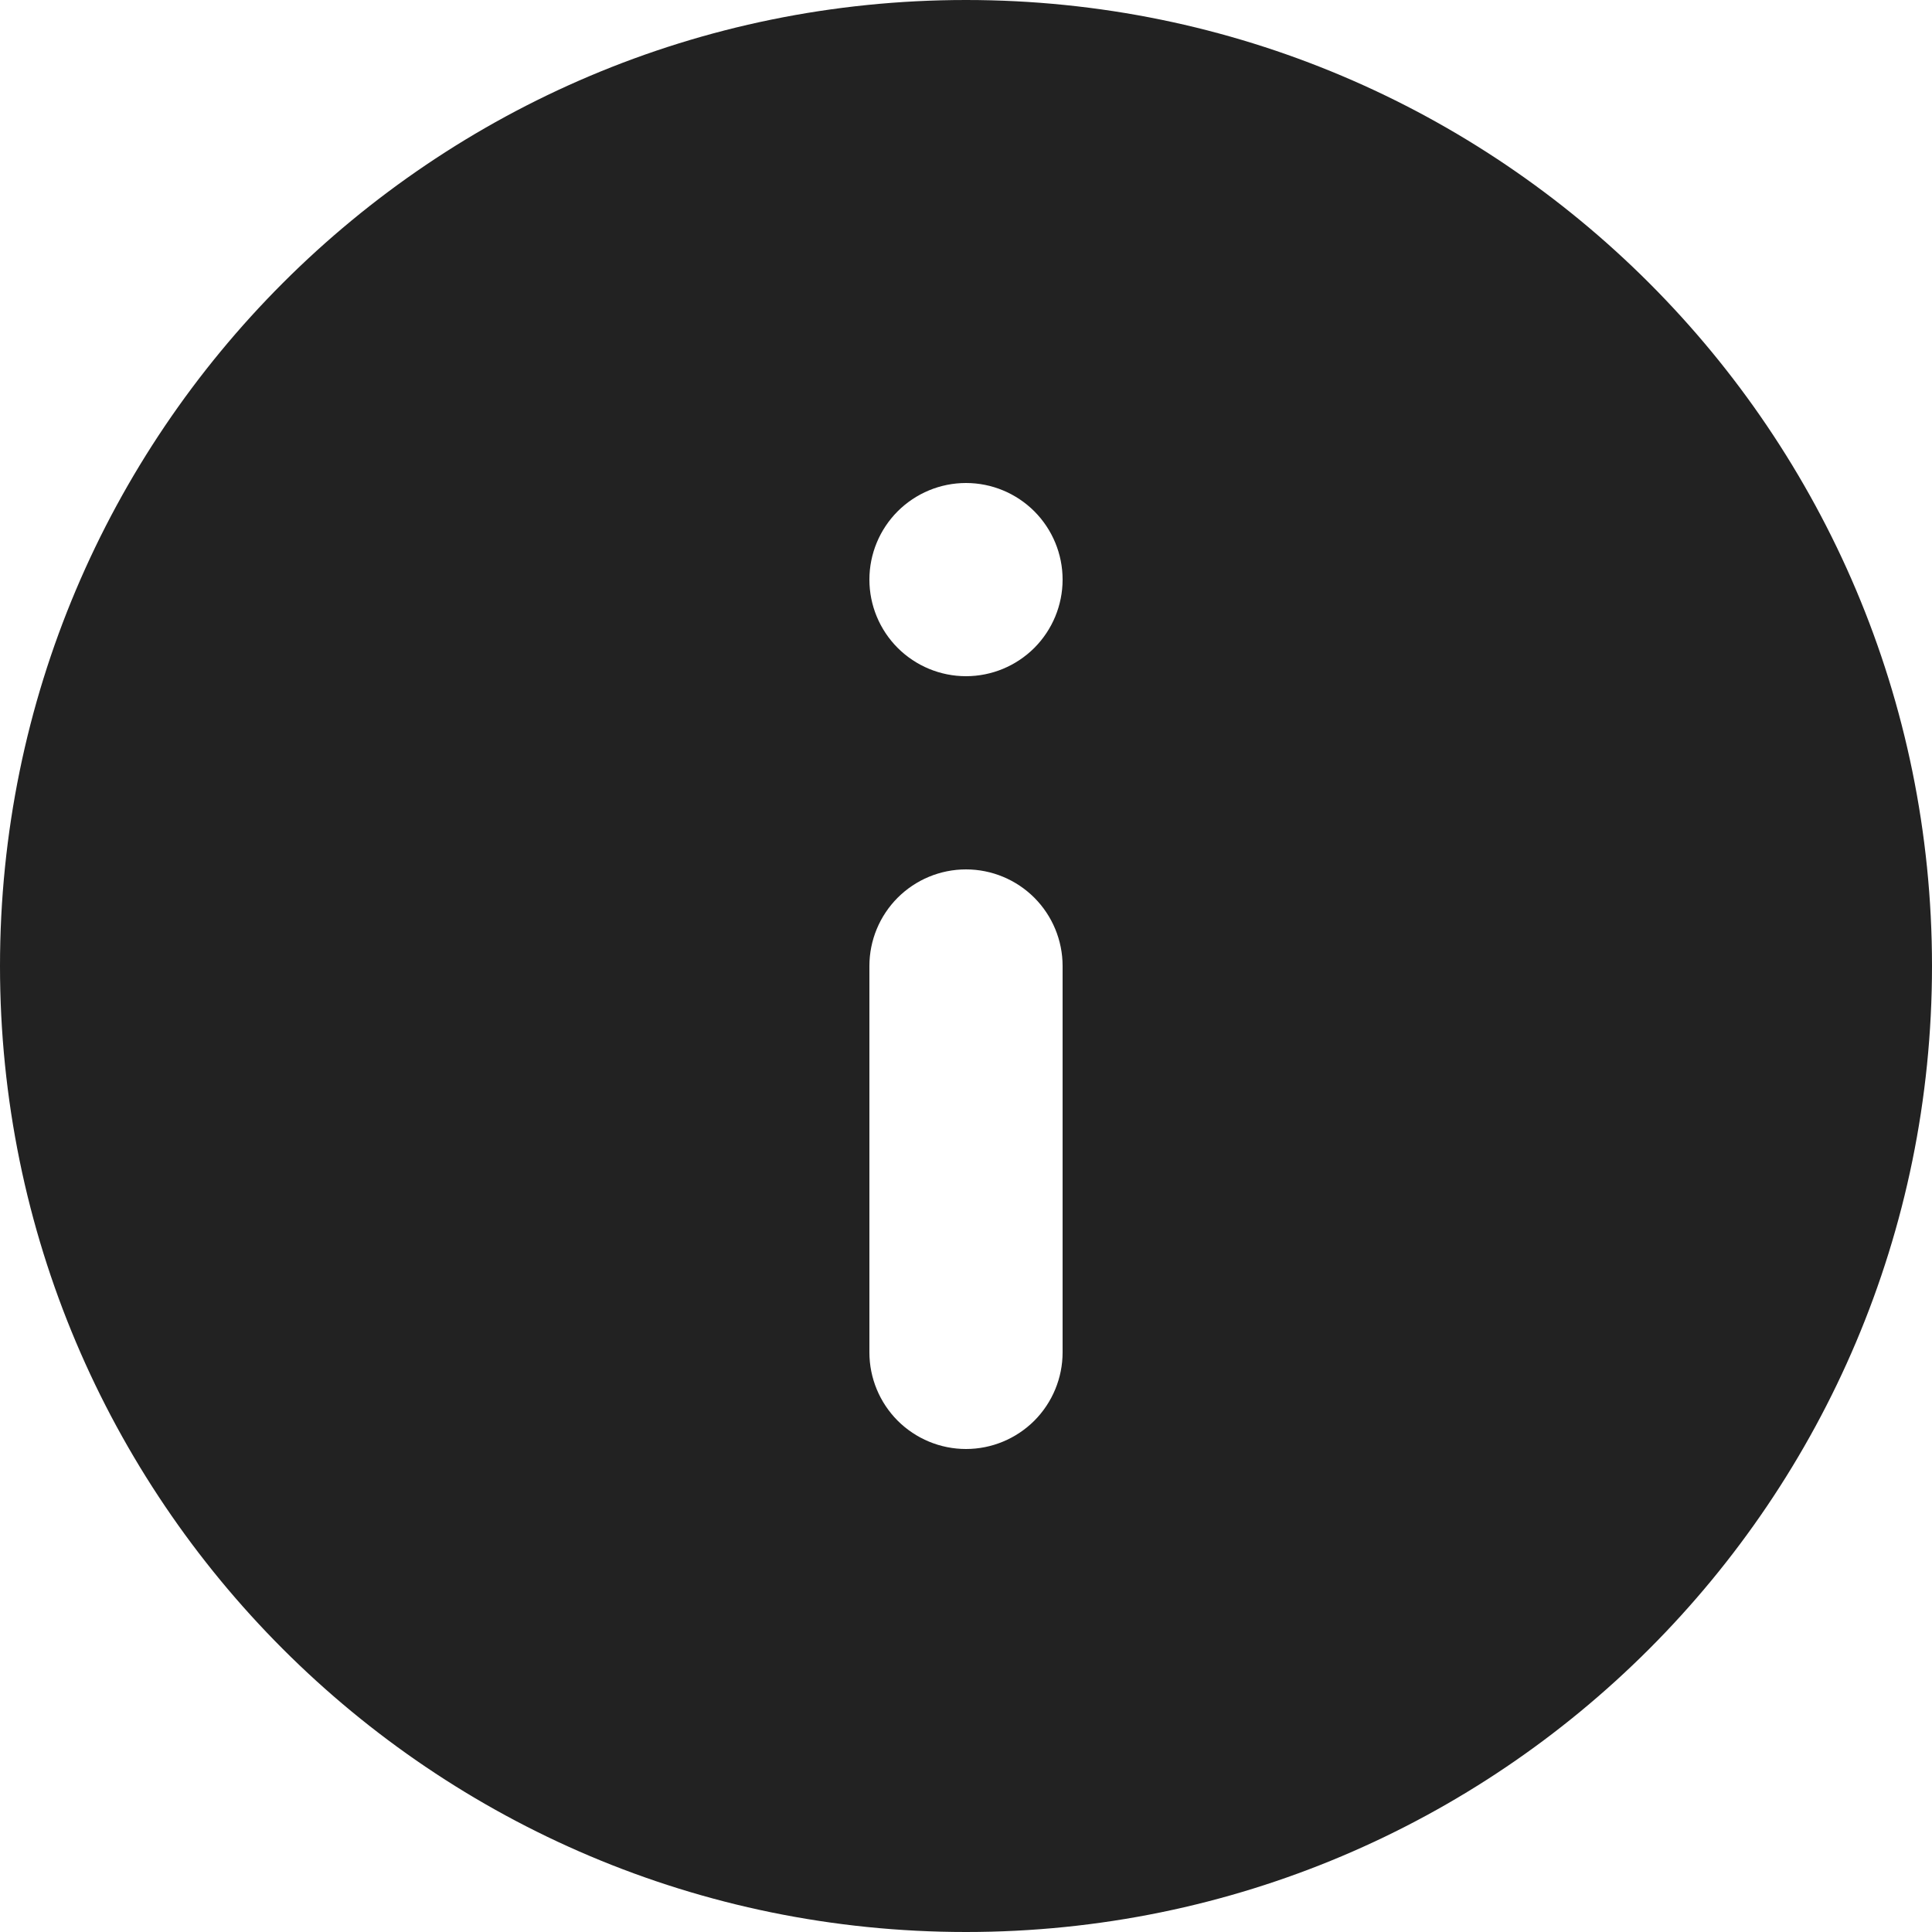 <svg width="25" height="25" viewBox="0 0 25 25" fill="none" xmlns="http://www.w3.org/2000/svg">
<path fill-rule="evenodd" clip-rule="evenodd" d="M0 12.5C0 5.596 5.596 0 12.5 0C19.404 0 25 5.596 25 12.5C25 19.404 19.404 25 12.5 25C5.596 25 0 19.404 0 12.5ZM13.75 7.5C13.75 7.168 13.618 6.851 13.384 6.616C13.149 6.382 12.832 6.25 12.5 6.25C12.168 6.25 11.851 6.382 11.616 6.616C11.382 6.851 11.25 7.168 11.25 7.5C11.25 7.832 11.382 8.149 11.616 8.384C11.851 8.618 12.168 8.75 12.5 8.75C12.832 8.75 13.149 8.618 13.384 8.384C13.618 8.149 13.75 7.832 13.75 7.5ZM12.5 18.75C12.832 18.75 13.149 18.618 13.384 18.384C13.618 18.149 13.75 17.831 13.75 17.5V12.5C13.75 12.168 13.618 11.851 13.384 11.616C13.149 11.382 12.832 11.25 12.5 11.25C12.168 11.25 11.851 11.382 11.616 11.616C11.382 11.851 11.25 12.168 11.25 12.5V17.5C11.25 17.831 11.382 18.149 11.616 18.384C11.851 18.618 12.168 18.75 12.5 18.75Z" fill="#222222"/>
</svg>
